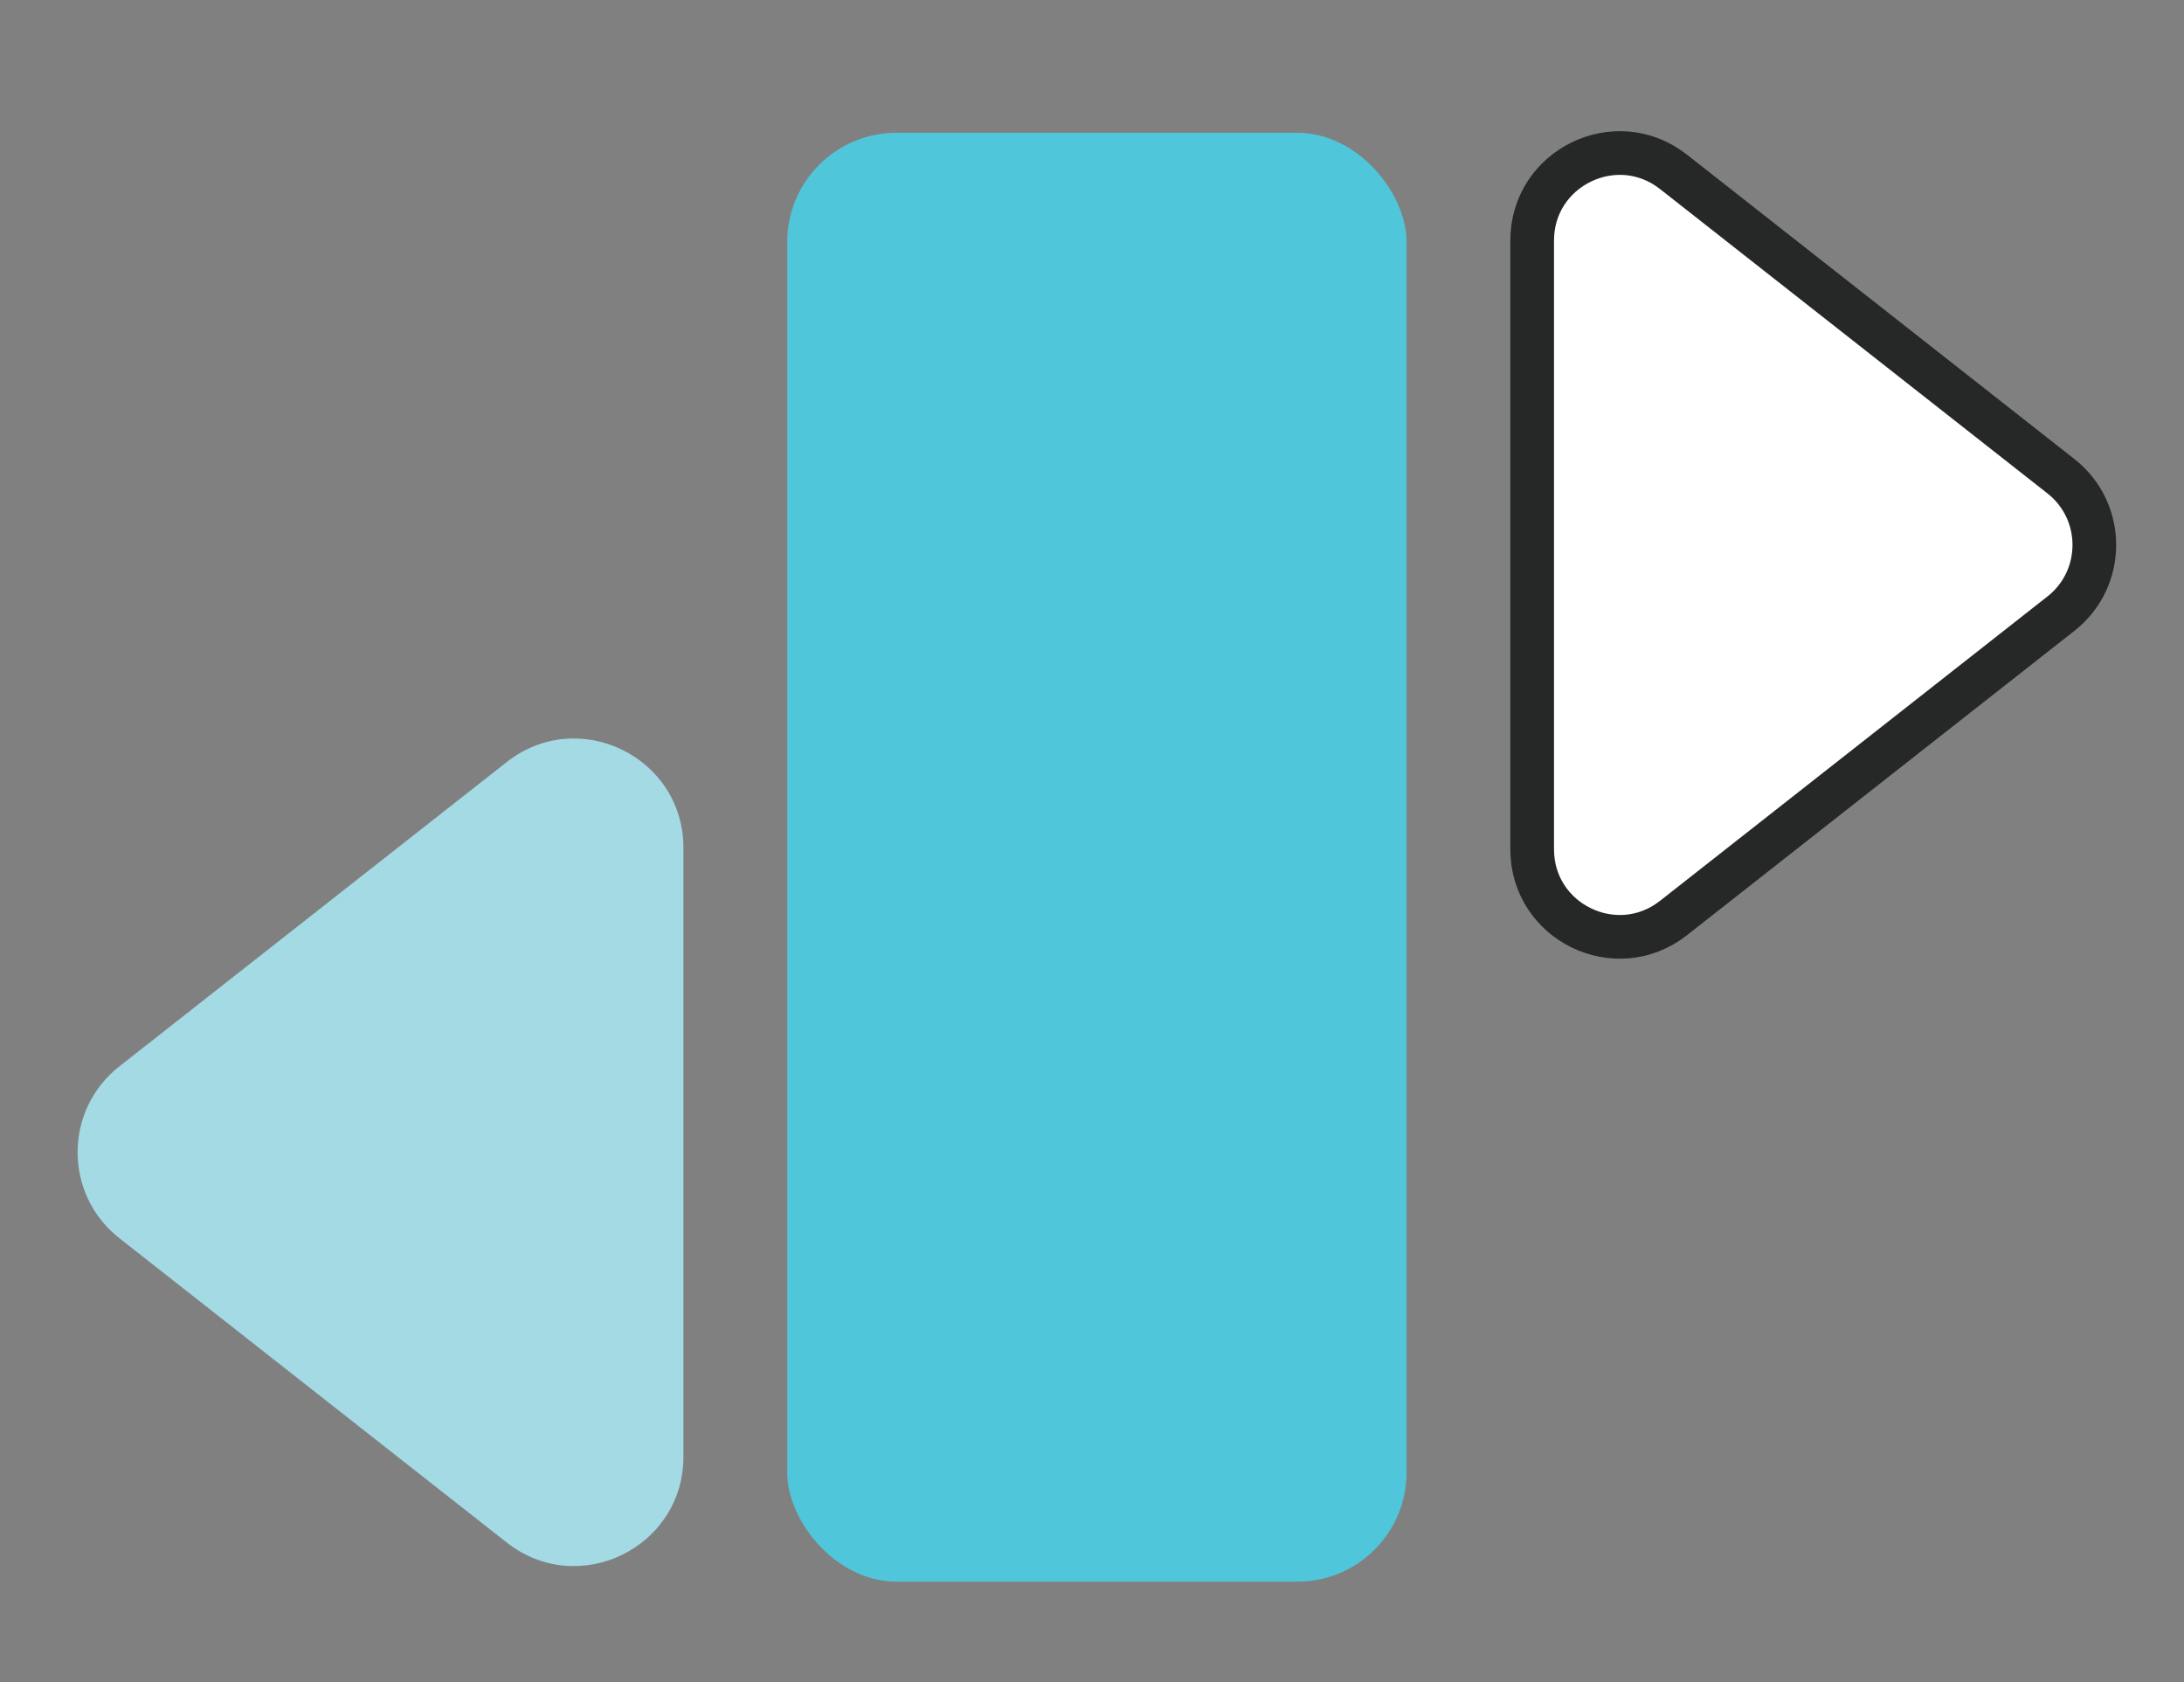 <?xml version="1.0" encoding="UTF-8" standalone="no"?>
<svg width="100" height="77" viewBox="0 0 100 77" fill="none" xmlns="http://www.w3.org/2000/svg">
<rect x="0" y="0" width="100" height="77" fill="#808080" stroke="none"/>
<path d="M94.365 28.092C96.404 26.491 96.404 23.402 94.365 21.801L76.625 7.867C74 5.805 70.154 7.675 70.154 11.012L70.154 38.881C70.154 42.218 74 44.088 76.625 42.026L94.365 28.092Z" fill="white" stroke="#262727" stroke-width="2"/>
<path d="M5.464 56.682C2.916 54.681 2.916 50.82 5.464 48.818L23.205 34.884C26.486 32.307 31.293 34.644 31.293 38.816L31.293 66.684C31.293 70.856 26.486 73.194 23.205 70.617L5.464 56.682Z" fill="#A3DAE4"/>
<rect x="36.044" y="6.079" width="28.359" height="66.327" rx="5" fill="#50C6DB"/>
</svg>
